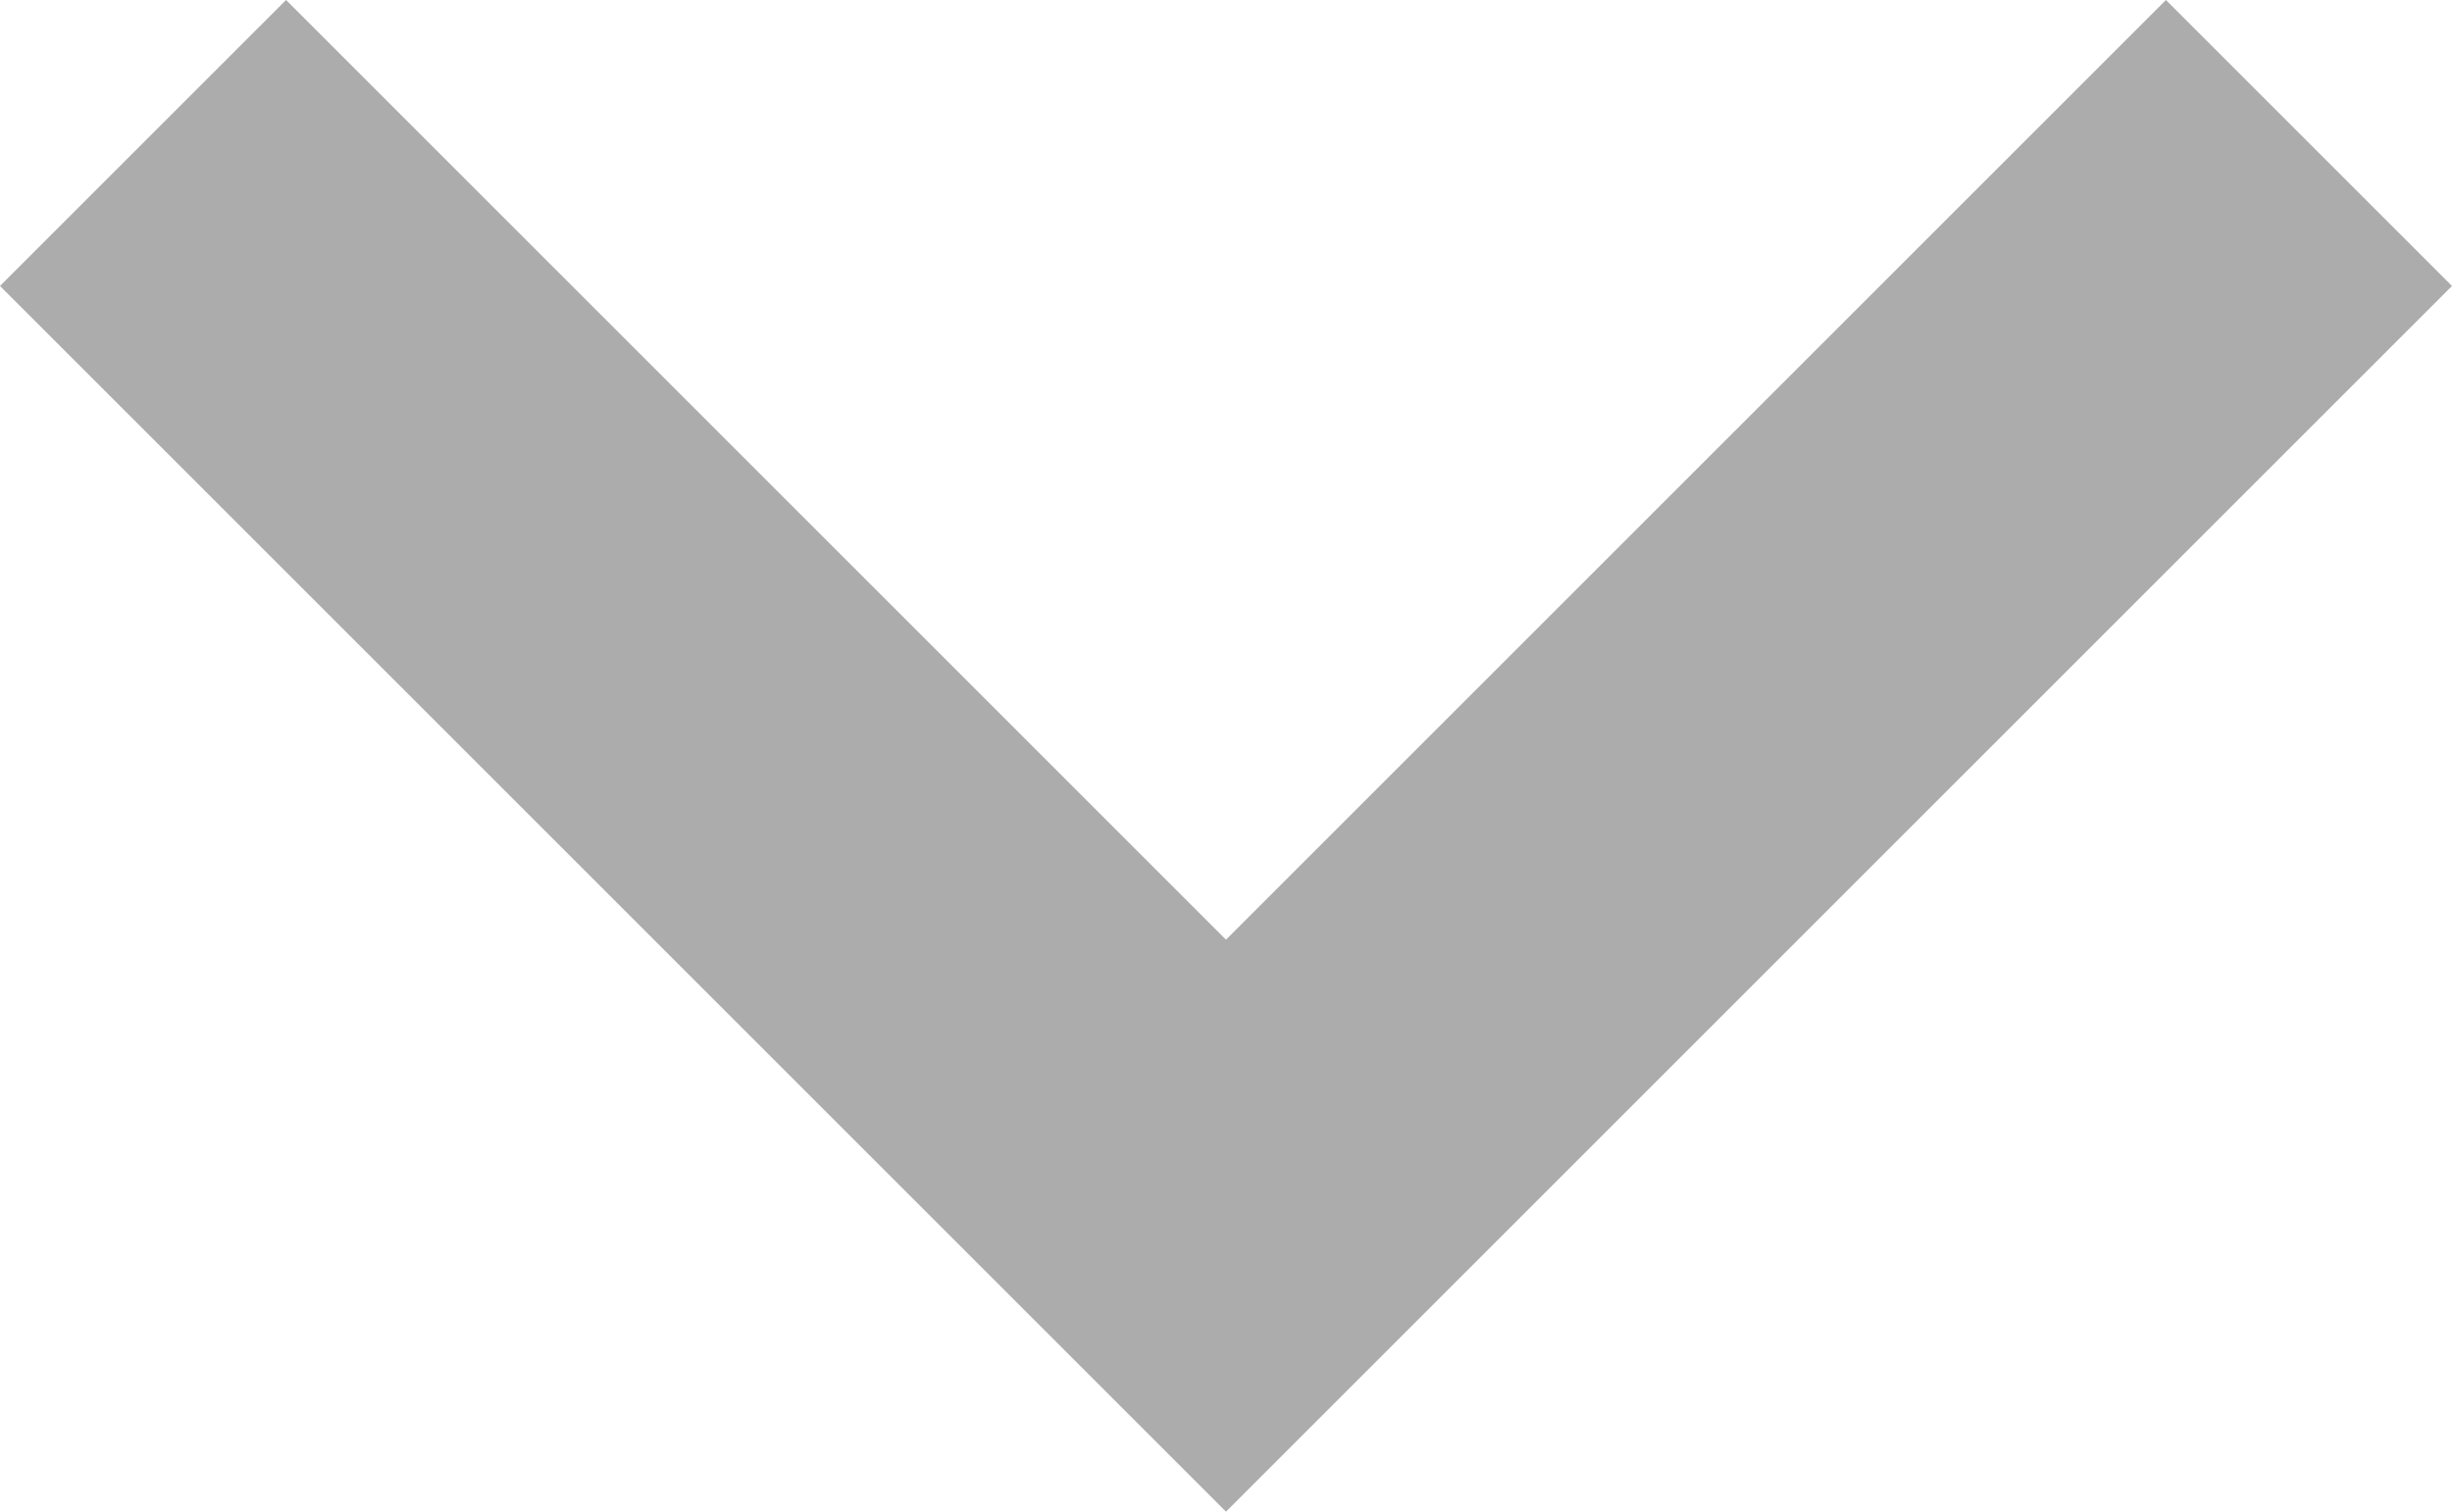<svg xmlns="http://www.w3.org/2000/svg" width="12" height="7.4" viewBox="0 0 12 7.4">
  <path id="Path_6" data-name="Path 6" d="M10.6,58.65,6,63.25l-4.6-4.6L0,60.05l6,6,6-6Z" transform="translate(0 -58.65)" fill="#acacac"/>
</svg>
